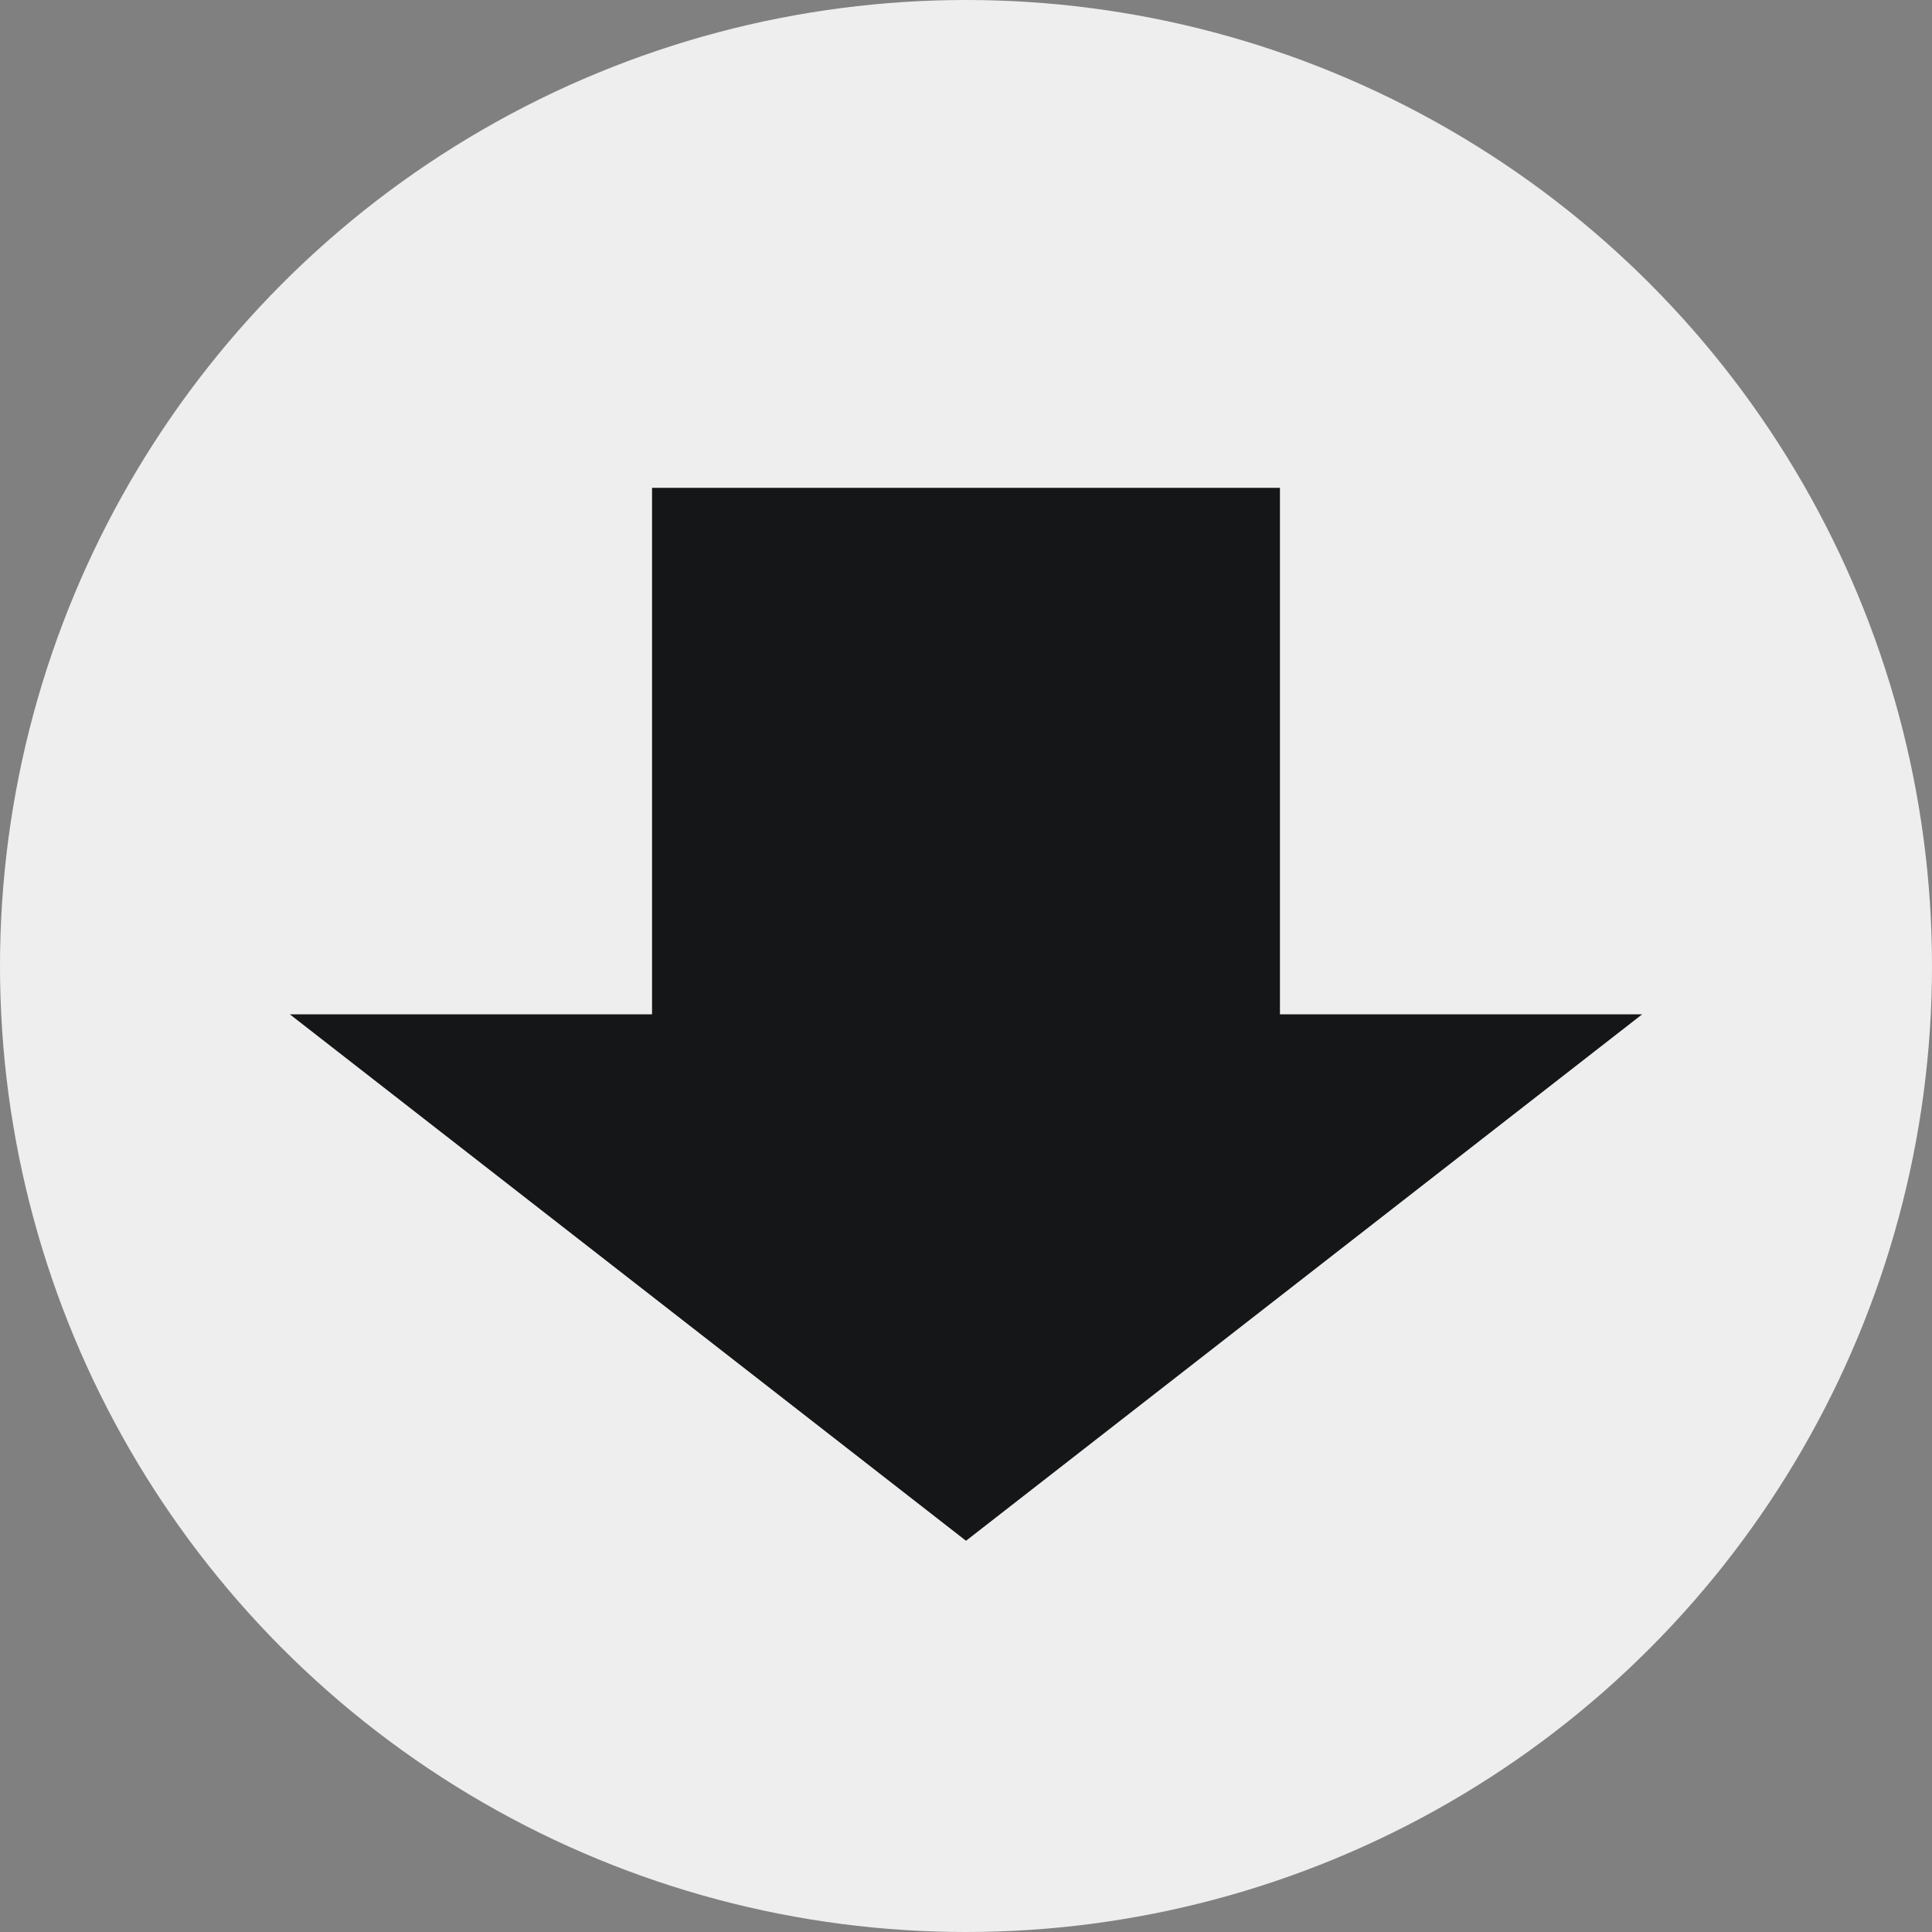 <?xml version="1.0" encoding="utf-8"?>
<!-- Generator: Adobe Illustrator 25.2.3, SVG Export Plug-In . SVG Version: 6.00 Build 0)  -->
<svg version="1.1" id="Layer_1" xmlns="http://www.w3.org/2000/svg" xmlns:xlink="http://www.w3.org/1999/xlink" x="0px" y="0px"
	 viewBox="0 0 40 40" style="enable-background:new 0 0 40 40;" xml:space="preserve">
<rect x="0" y="0" width="40" height="40" fill="#808080" stroke="none"/>
<style type="text/css">
	.st0{fill:#EEEEEE;}
	.st1{fill:#141617;}
</style>
<g>
	<circle class="st0" cx="20" cy="20" r="20"/>
	<polygon class="st1" points="26.5,21 26.5,10.1 13.5,10.1 13.5,21 6,21 20,31.9 34,21 	"/>
</g>
</svg>
